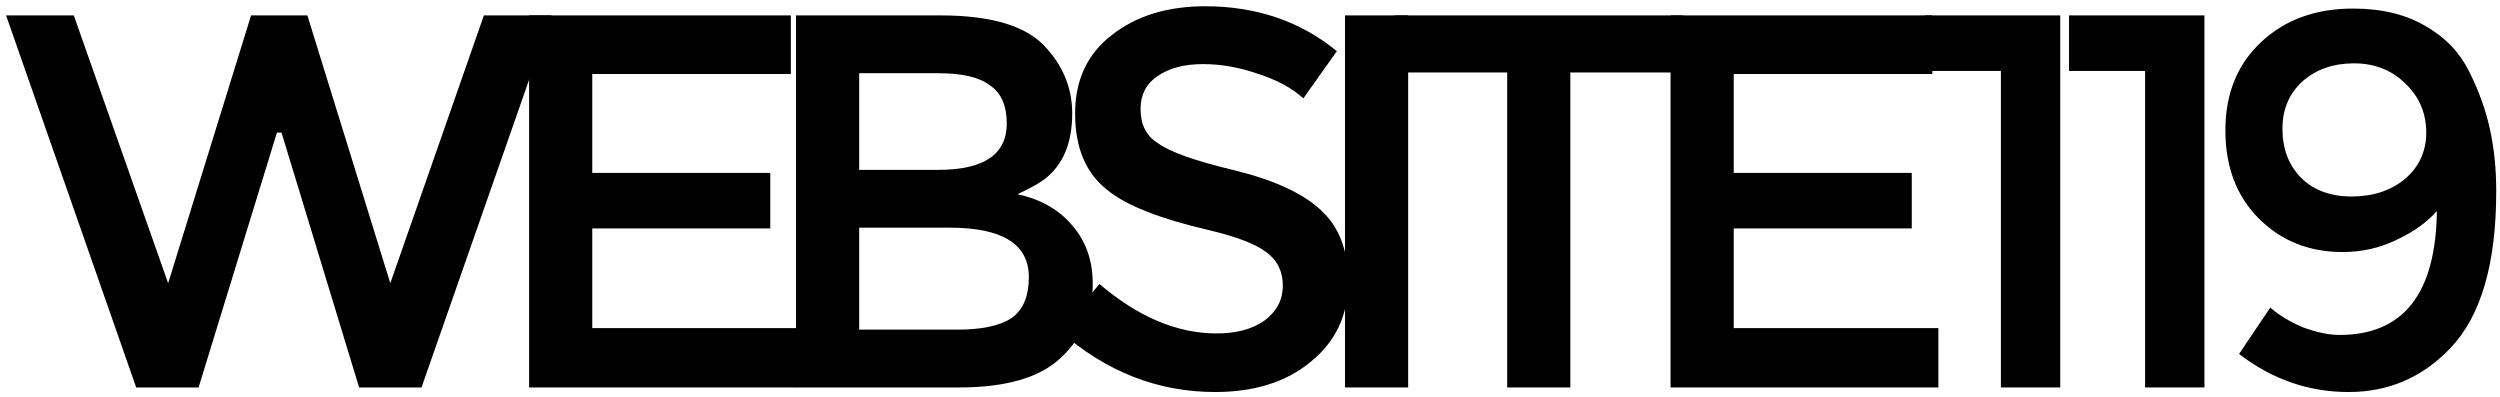 <svg viewBox="0 0 271 43" xmlns="http://www.w3.org/2000/svg" class="fill-current mr-2 w-56"><path d="M18.227 30.701L27.216 1.67H33.32L42.309 30.701L52.454 1.67H59.794L45.691 42H38.928L30.515 14.371H30.021L21.526 42H14.763L0.66 1.67H8L18.227 30.701Z" fill="black"></path> <path d="M85.726 1.67V8.021H64.201V18.742H83.499V24.763H64.201V35.567H86.386V42H57.355V1.67H85.726Z" fill="black"></path> <path d="M86.29 42V1.67H101.96C107.623 1.67 111.472 2.88 113.506 5.299C115.32 7.333 116.228 9.67 116.228 12.309C116.228 15.498 115.238 17.863 113.259 19.402C112.599 19.897 111.609 20.447 110.29 21.052C112.819 21.601 114.798 22.729 116.228 24.433C117.712 26.137 118.454 28.254 118.454 30.784C118.454 33.972 117.3 36.639 114.991 38.783C112.736 40.928 109.052 42 103.939 42H86.29ZM93.135 18.412H101.712C106.661 18.412 109.135 16.735 109.135 13.381C109.135 11.457 108.53 10.082 107.32 9.258C106.166 8.378 104.324 7.938 101.795 7.938H93.135V18.412ZM93.135 35.732H103.774C106.413 35.732 108.365 35.32 109.63 34.495C110.894 33.615 111.527 32.131 111.527 30.041C111.527 26.467 108.668 24.68 102.949 24.68H93.135V35.732Z" fill="black"></path> <path d="M123.636 11.814C123.636 13.519 124.268 14.756 125.533 15.526C126.797 16.46 129.492 17.423 133.615 18.412C137.959 19.457 141.12 20.887 143.1 22.701C145.134 24.515 146.151 27.127 146.151 30.536C146.151 34.11 144.804 36.997 142.11 39.196C139.471 41.395 136.007 42.495 131.718 42.495C125.505 42.495 119.897 40.295 114.894 35.897L119.182 30.784C123.361 34.357 127.595 36.144 131.883 36.144C134.028 36.144 135.76 35.677 137.079 34.742C138.399 33.753 139.059 32.488 139.059 30.948C139.059 29.409 138.454 28.199 137.244 27.32C136.09 26.44 134 25.643 130.976 24.928C125.753 23.718 122.124 22.289 120.09 20.639C117.725 18.825 116.543 16.048 116.543 12.309C116.543 8.68 117.863 5.849 120.502 3.814C123.141 1.725 126.523 0.68 130.646 0.68C136.199 0.68 140.956 2.302 144.914 5.546L141.285 10.66C140.076 9.56 138.454 8.68 136.419 8.021C134.385 7.306 132.378 6.948 130.399 6.948C128.364 6.948 126.715 7.388 125.45 8.268C124.241 9.093 123.636 10.275 123.636 11.814Z" fill="black"></path> <path d="M145.799 1.67H152.644V42H145.799V1.67Z" fill="black"></path> <path d="M170.225 7.856V42H163.38V7.856H151.174V1.67H182.432V7.856H170.225Z" fill="black"></path> <path d="M209.461 1.67V8.021H187.935V18.742H207.234V24.763H187.935V35.567H210.12V42H181.089V1.67H209.461Z" fill="black"></path> <path d="M208.649 1.67H223.33V42H216.897V7.691H208.649V1.67Z" fill="black"></path> <path d="M224.281 1.67H238.961V42H232.528V7.691H224.281V1.67Z" fill="black"></path> <path d="M264.159 22.866C263.115 24.076 261.658 25.12 259.788 26C257.974 26.88 256.022 27.32 253.933 27.32C250.304 27.32 247.28 26.11 244.86 23.691C242.441 21.271 241.232 18.082 241.232 14.124C241.232 10.165 242.524 6.976 245.108 4.557C247.692 2.137 251.019 0.928 255.087 0.928C258.166 0.928 260.778 1.56 262.922 2.825C265.067 4.034 266.661 5.711 267.706 7.856C268.75 9.945 269.493 12.034 269.933 14.124C270.372 16.158 270.592 18.357 270.592 20.722C270.592 28.584 268.943 34.247 265.644 37.711C262.62 40.9 258.936 42.495 254.592 42.495C250.249 42.495 246.29 41.12 242.716 38.371L246.098 33.34C247.032 34.165 248.214 34.88 249.644 35.484C251.128 36.034 252.448 36.309 253.603 36.309C260.531 36.309 264.049 31.828 264.159 22.866ZM263.005 14.371C263.005 12.282 262.262 10.522 260.778 9.093C259.293 7.608 257.424 6.866 255.17 6.866C252.915 6.866 251.046 7.526 249.561 8.845C248.132 10.165 247.417 11.869 247.417 13.959C247.417 16.103 248.077 17.863 249.397 19.237C250.771 20.612 252.613 21.299 254.922 21.299C257.232 21.299 259.156 20.667 260.695 19.402C262.235 18.082 263.005 16.405 263.005 14.371Z" fill="black"></path></svg>